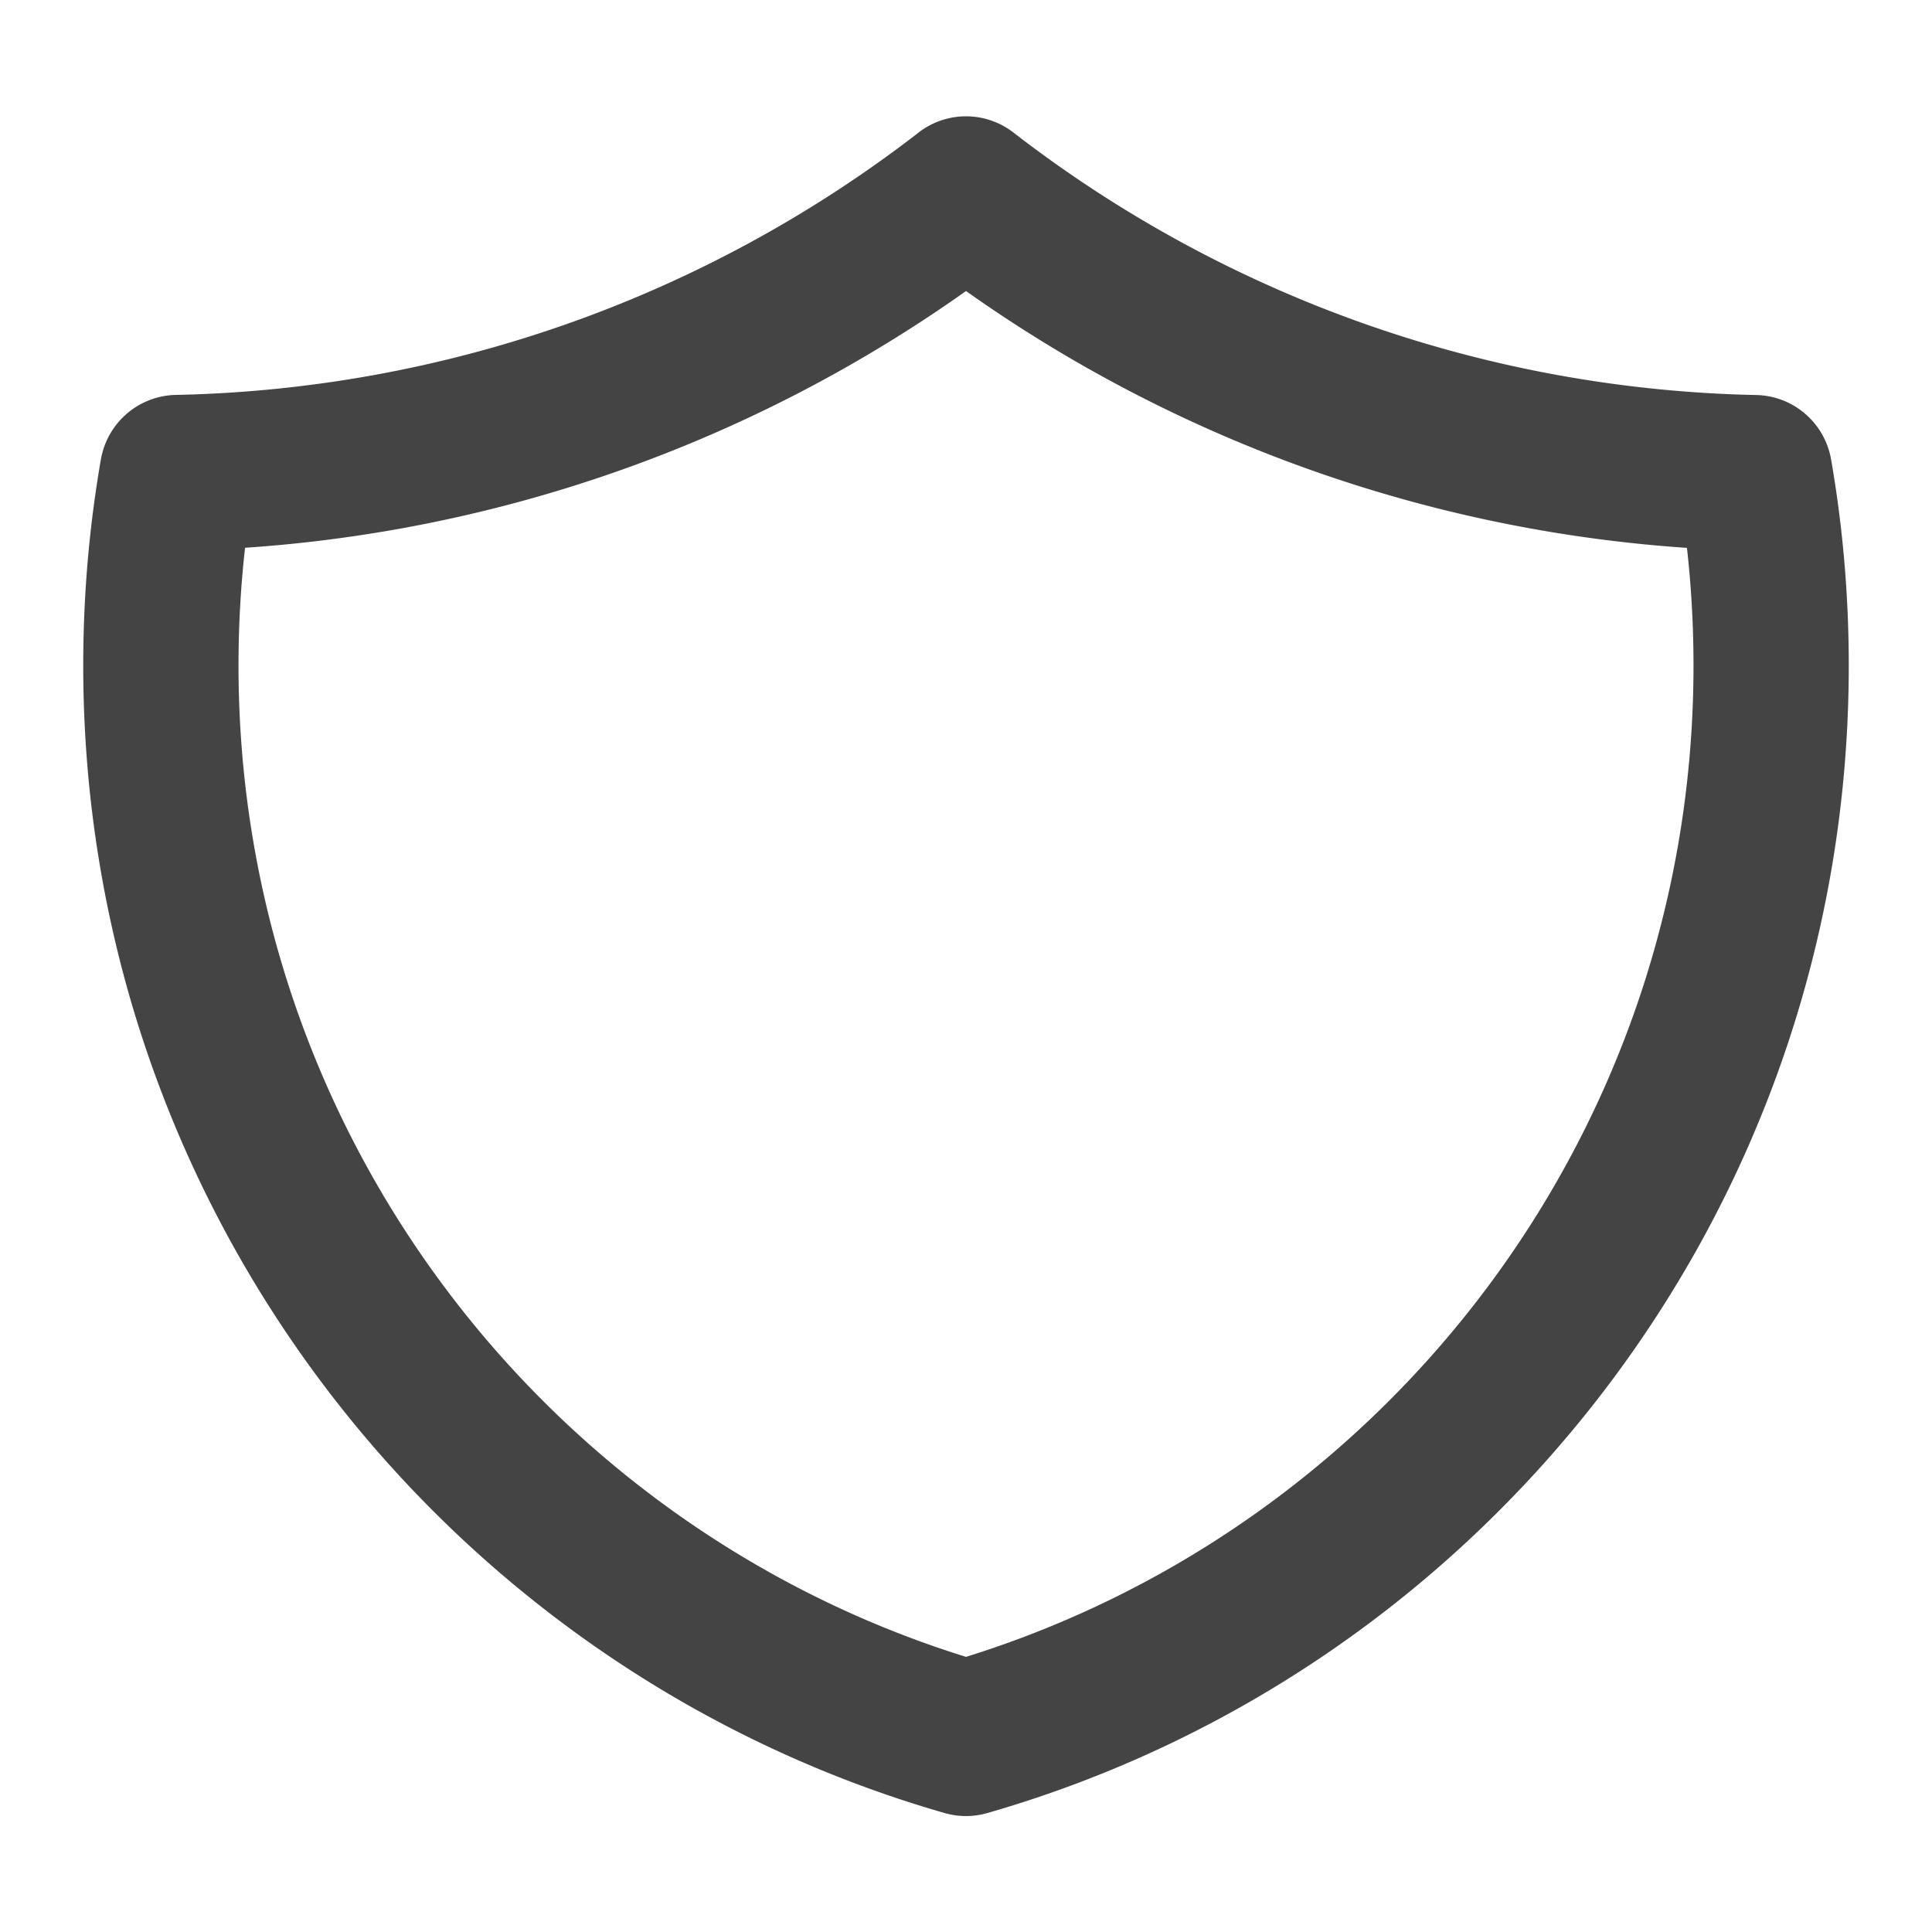 <svg viewBox="0 0 30 30" xmlns="http://www.w3.org/2000/svg">
  <g stroke="#444" fill="#444">
    <path fill="none" stroke-width="2.7" stroke-linejoin="round" d="M16 4.542a23.241 23.241 0 0013.713 4.83c.189 1.083.287 2.198.287 3.338 0 8.825-5.915 16.274-14 18.589C7.915 28.984 2 21.535 2 12.71c0-1.14.098-2.256.287-3.34A23.238 23.238 0 0016 4.543v-.001z" transform="matrix(.893 0 0 .896 .712 -1.054)"/>
  </g>
</svg>
